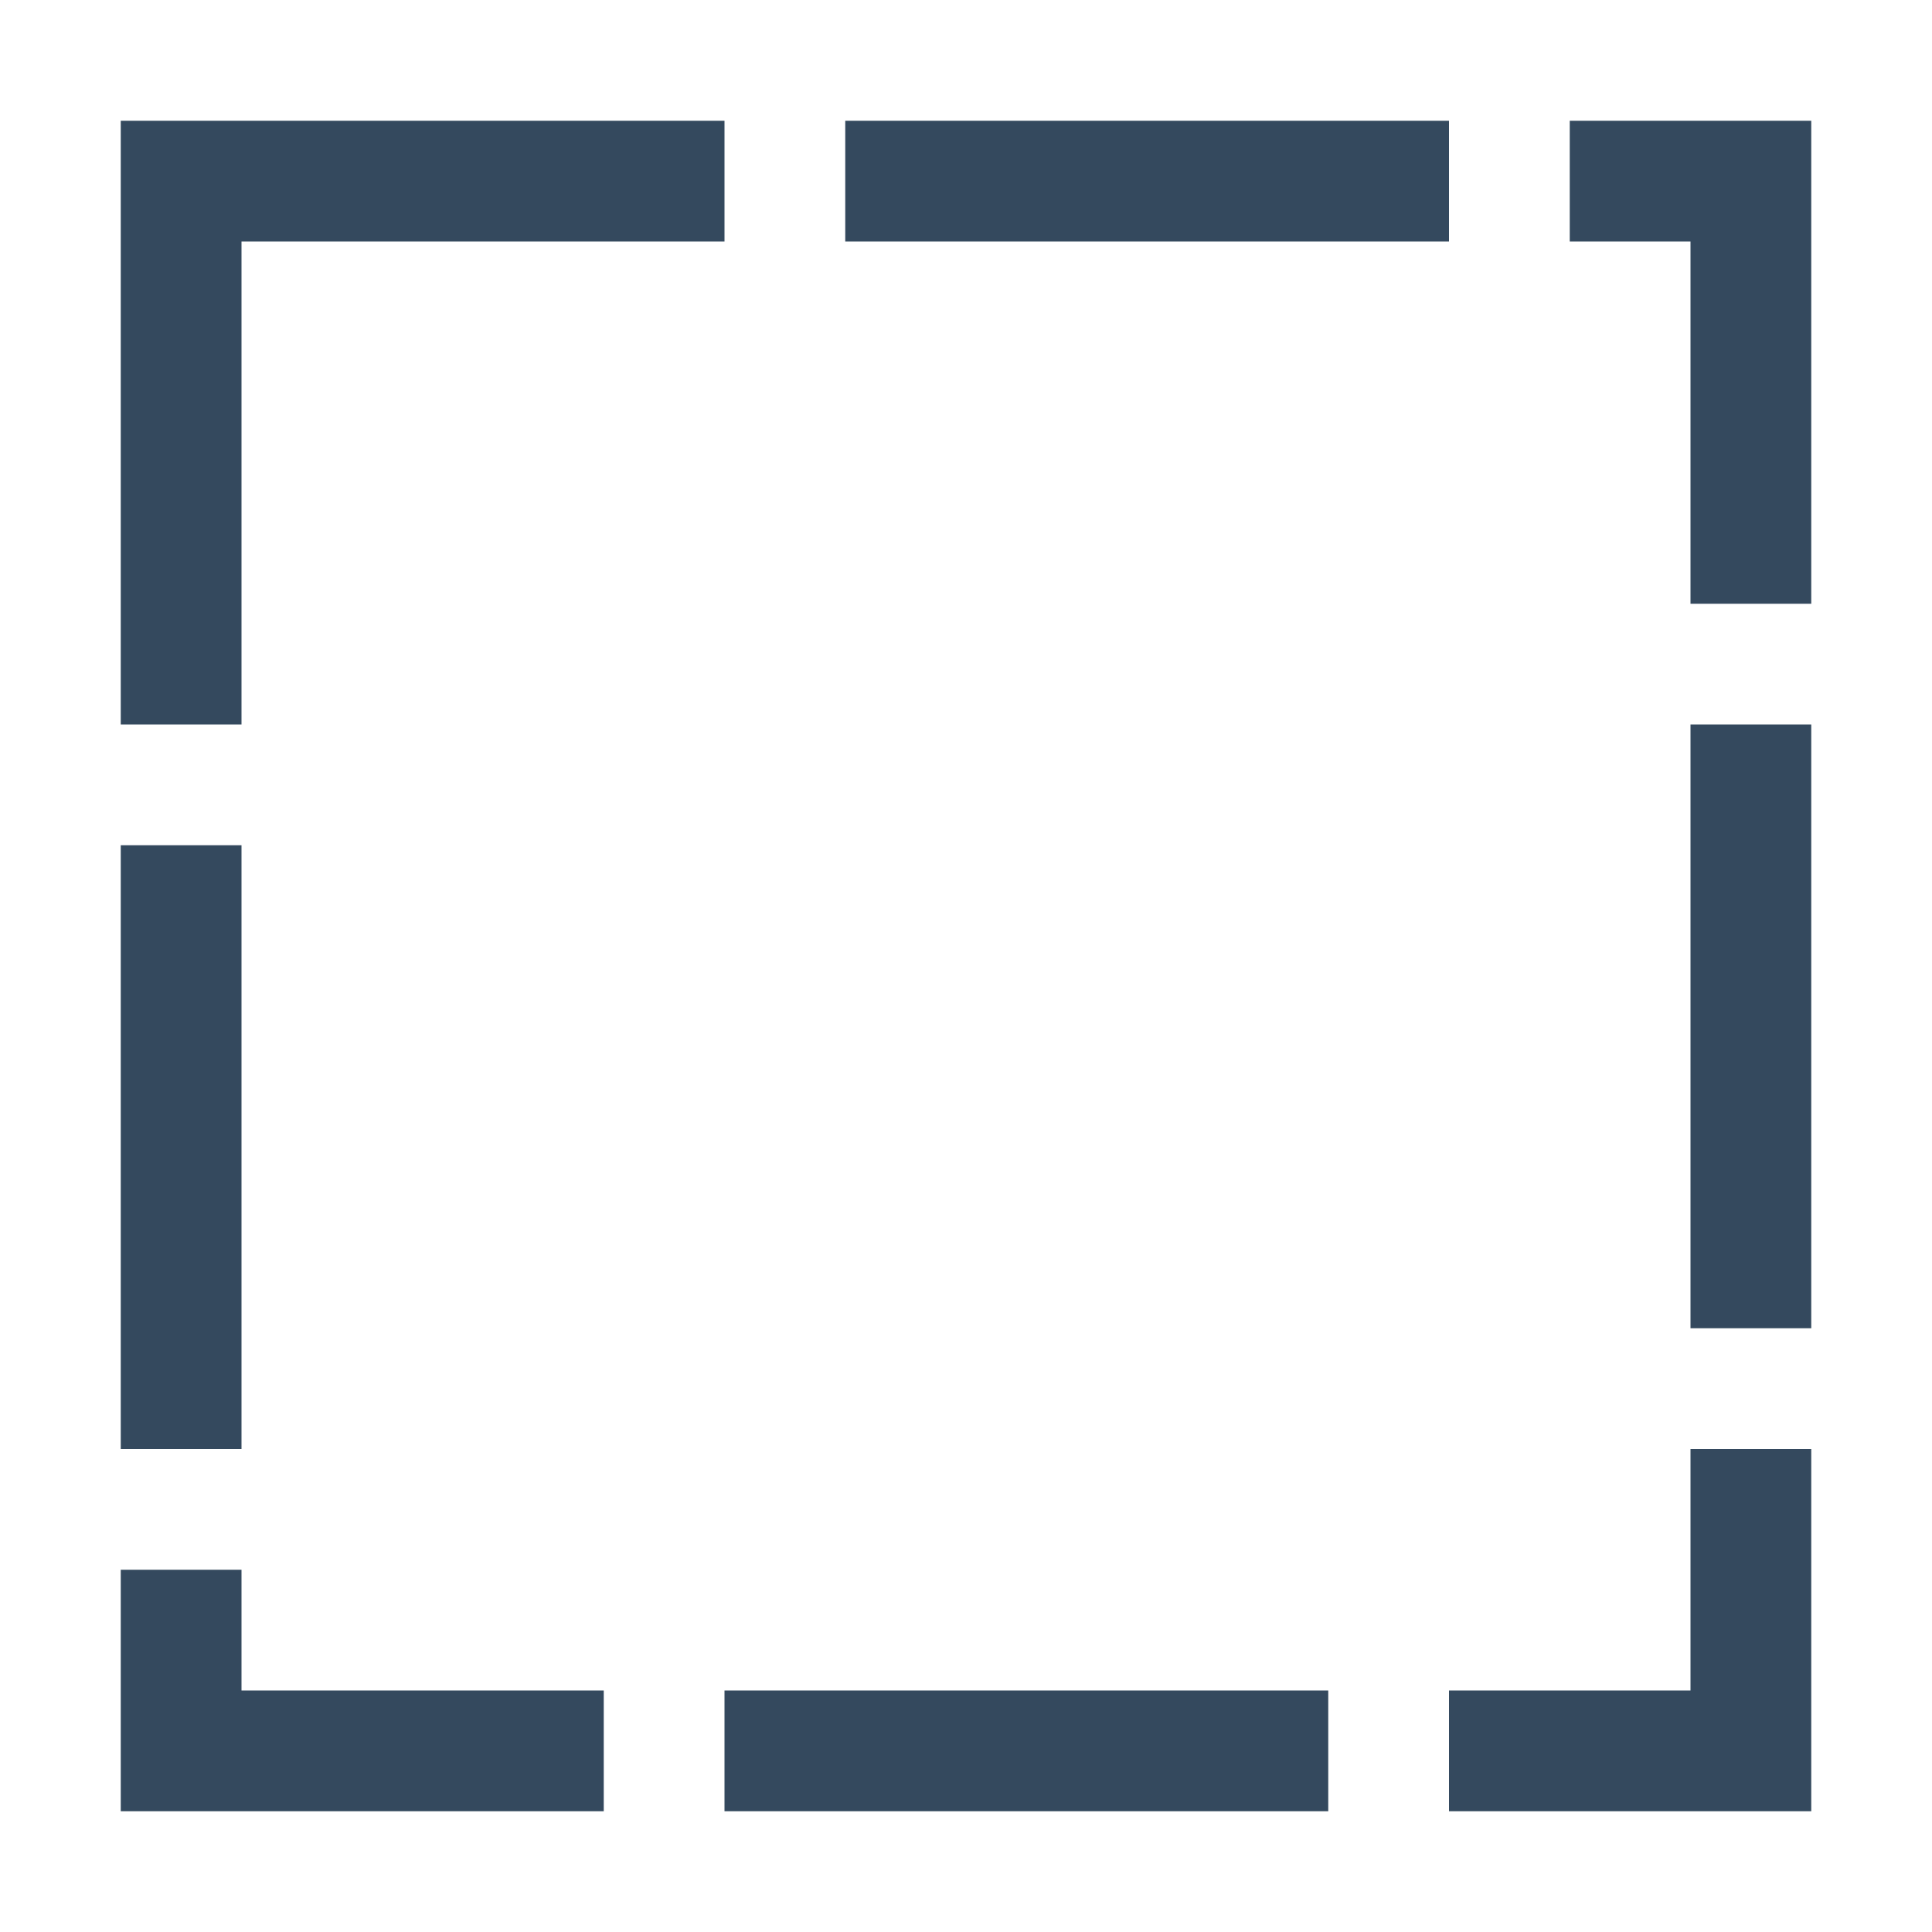 <svg height="16" viewBox="0 0 16 16" width="16" xmlns="http://www.w3.org/2000/svg"><path d="m1.5 1.5h13v13h-13z" fill="none" stroke="#34495e" stroke-dasharray="4 2" stroke-linecap="square" stroke-width="1"/></svg>